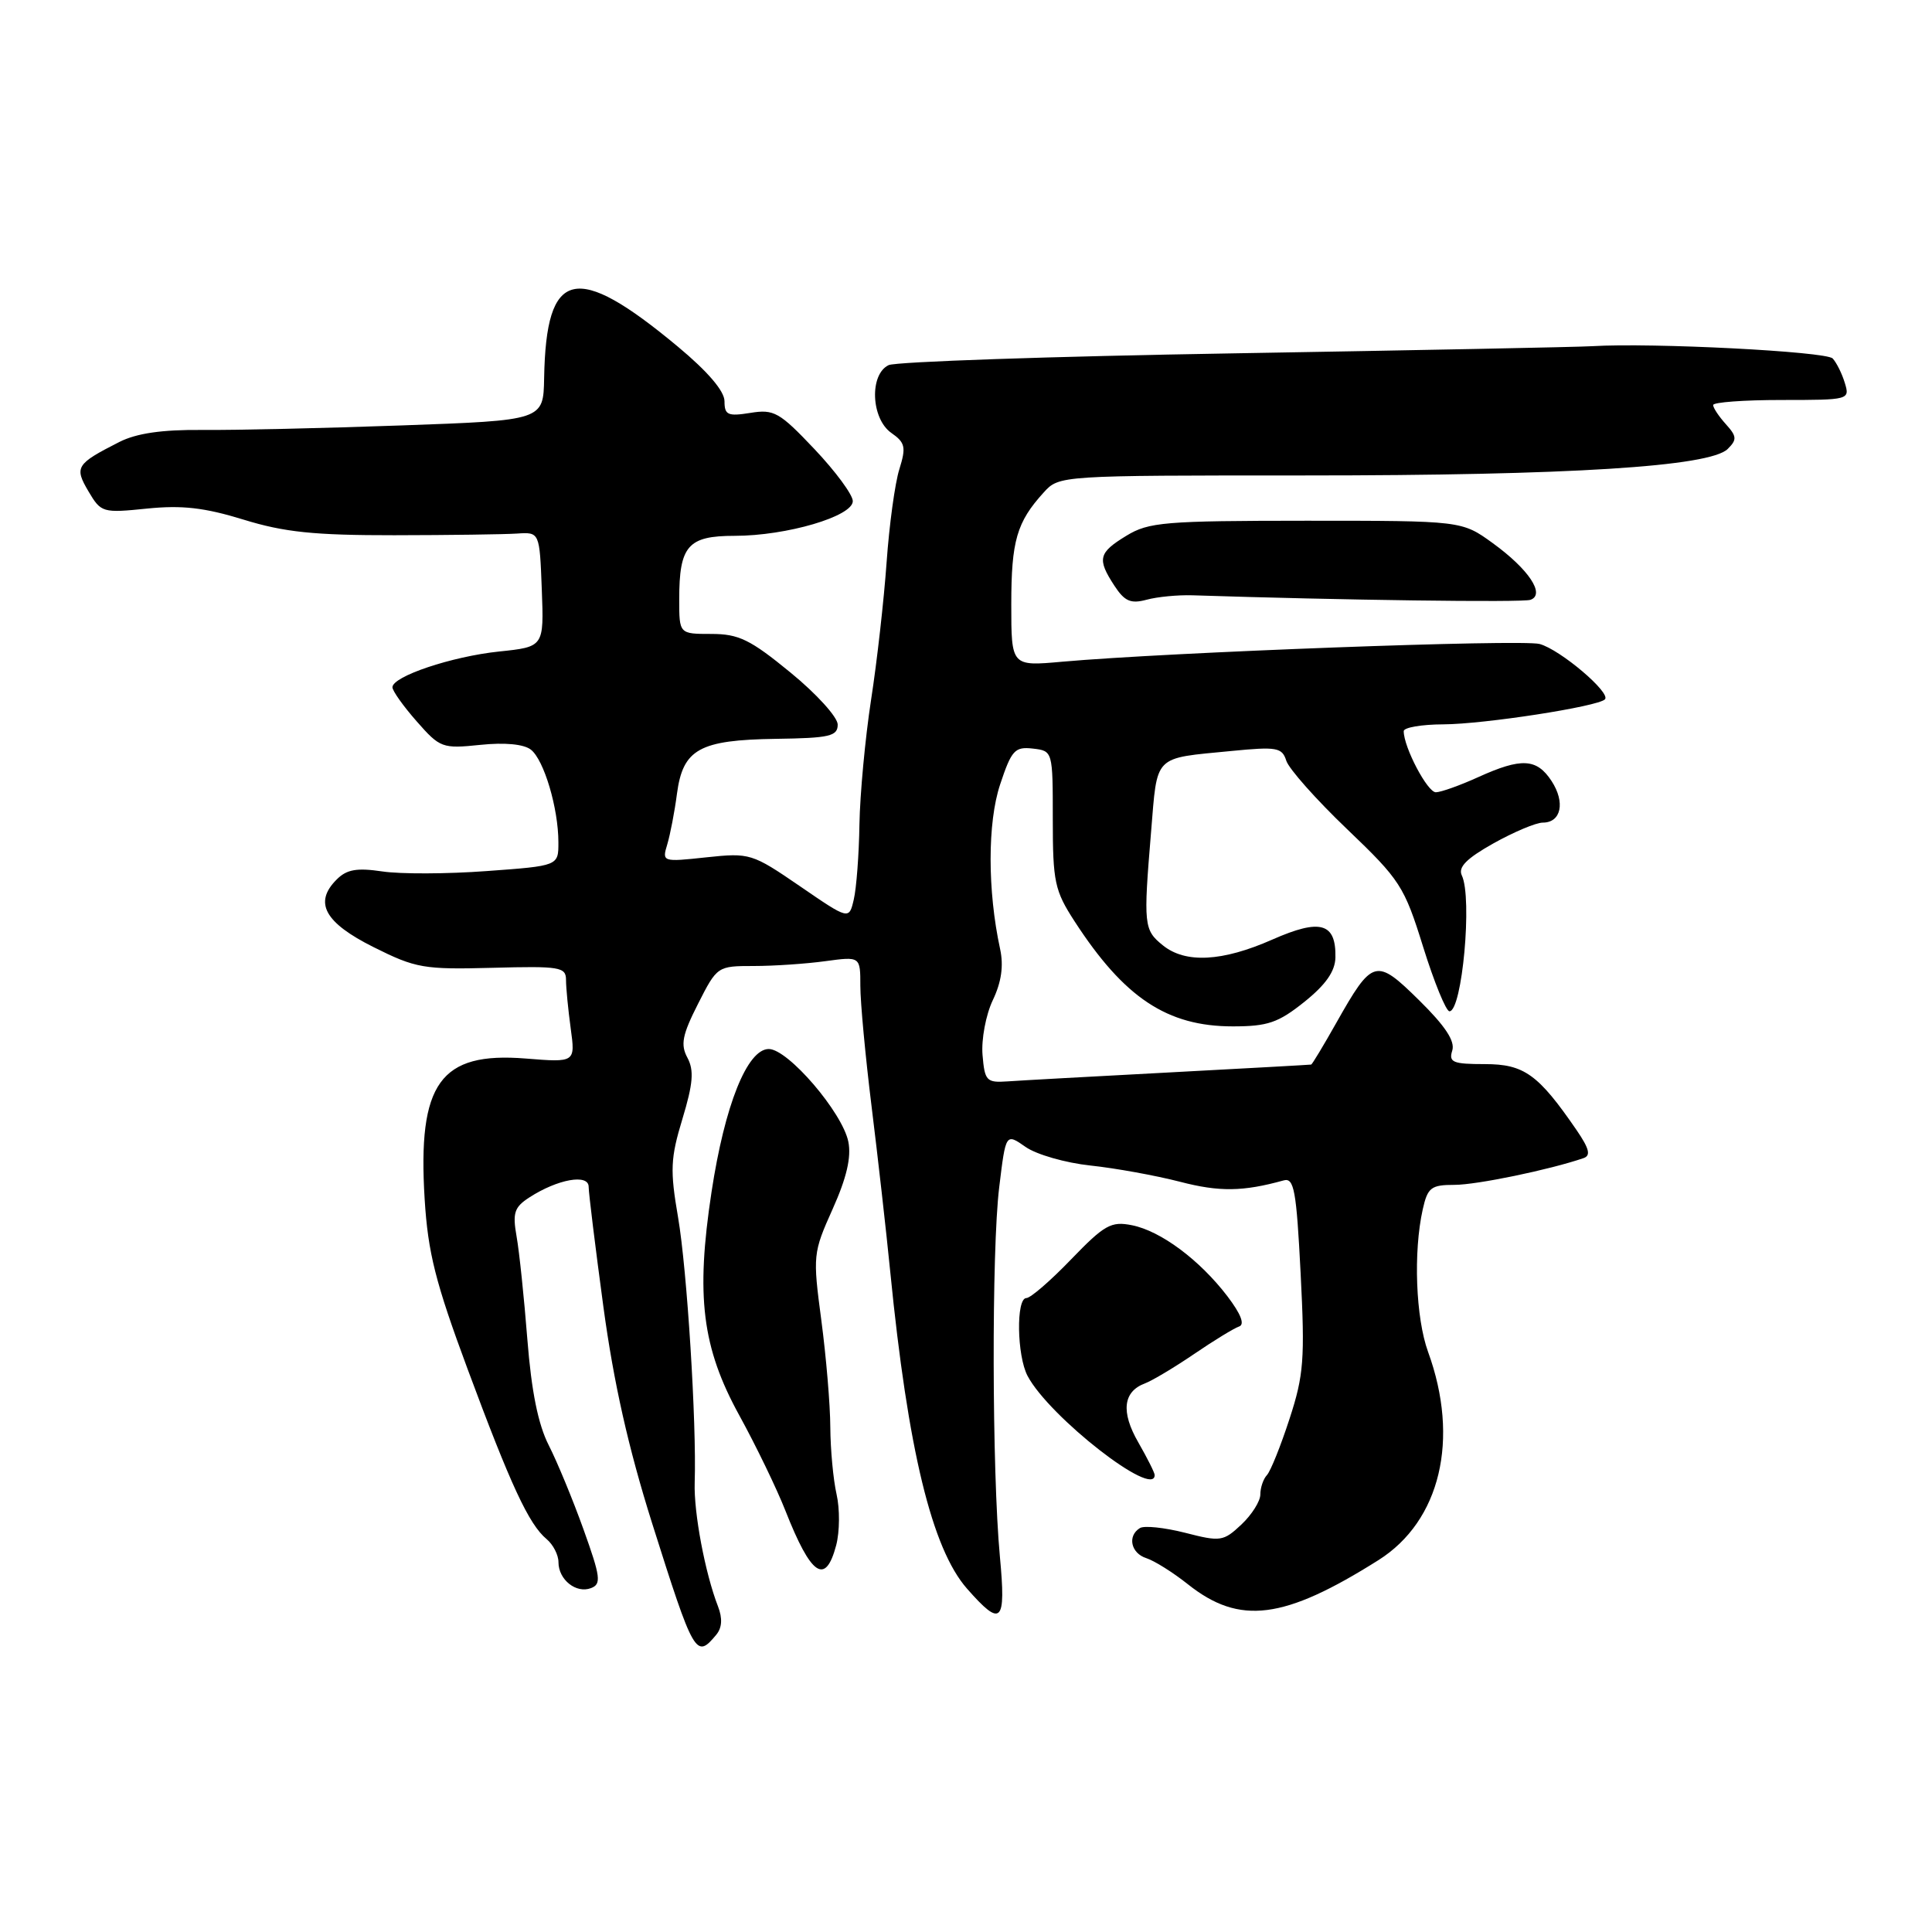<?xml version="1.0" encoding="UTF-8" standalone="no"?>
<!DOCTYPE svg PUBLIC "-//W3C//DTD SVG 1.1//EN" "http://www.w3.org/Graphics/SVG/1.1/DTD/svg11.dtd" >
<svg xmlns="http://www.w3.org/2000/svg" xmlns:xlink="http://www.w3.org/1999/xlink" version="1.1" viewBox="0 0 256 256">
 <g >
 <path fill="currentColor"
d=" M 94.91 216.61 C 95.68 215.68 95.75 214.44 95.14 212.86 C 93.43 208.46 91.92 200.43 92.05 196.46 C 92.31 188.50 91.04 168.27 89.85 161.32 C 88.77 155.04 88.84 153.48 90.43 148.24 C 91.84 143.58 91.98 141.83 91.09 140.16 C 90.15 138.42 90.40 137.14 92.49 133.02 C 95.02 128.03 95.07 128.00 99.88 128.00 C 102.54 128.00 106.81 127.71 109.36 127.36 C 114.00 126.73 114.00 126.73 114.00 130.64 C 114.00 132.80 114.67 139.99 115.49 146.62 C 116.31 153.25 117.43 163.13 117.97 168.59 C 120.30 192.08 123.48 205.20 128.13 210.50 C 132.70 215.70 133.32 215.10 132.49 206.25 C 131.44 194.95 131.38 165.65 132.40 157.32 C 133.27 150.14 133.27 150.14 135.89 151.97 C 137.32 152.98 141.20 154.09 144.50 154.44 C 147.80 154.79 153.14 155.76 156.36 156.59 C 161.58 157.95 164.71 157.90 170.09 156.41 C 171.47 156.02 171.78 157.71 172.34 168.73 C 172.92 180.11 172.76 182.21 170.87 188.00 C 169.71 191.57 168.36 194.93 167.88 195.45 C 167.39 195.97 167.00 197.13 167.00 198.03 C 167.00 198.92 165.87 200.71 164.49 202.01 C 162.10 204.25 161.73 204.31 157.03 203.10 C 154.30 202.41 151.61 202.12 151.04 202.48 C 149.35 203.52 149.85 205.82 151.91 206.47 C 152.96 206.81 155.44 208.36 157.41 209.93 C 164.26 215.37 170.13 214.62 182.66 206.72 C 190.86 201.54 193.44 190.70 189.23 179.14 C 187.59 174.63 187.26 165.89 188.52 160.25 C 189.17 157.35 189.62 157.00 192.73 157.00 C 195.68 157.00 205.33 155.00 209.82 153.46 C 210.82 153.12 210.59 152.21 208.91 149.75 C 203.83 142.35 201.95 141.00 196.75 141.00 C 192.51 141.00 191.94 140.76 192.43 139.21 C 192.83 137.96 191.51 135.96 188.05 132.55 C 182.30 126.89 181.88 127.01 177.04 135.58 C 175.36 138.56 173.87 141.03 173.74 141.06 C 173.61 141.09 165.18 141.56 155.00 142.10 C 144.82 142.64 135.15 143.17 133.50 143.29 C 130.71 143.48 130.48 143.23 130.19 139.78 C 130.02 137.73 130.63 134.46 131.55 132.53 C 132.70 130.12 133.00 127.97 132.52 125.75 C 130.84 118.02 130.84 109.00 132.52 103.95 C 134.03 99.40 134.47 98.92 136.85 99.19 C 139.50 99.50 139.50 99.50 139.50 108.57 C 139.50 116.86 139.75 118.01 142.38 122.07 C 148.96 132.22 154.65 136.00 163.35 136.00 C 167.98 136.00 169.38 135.52 172.84 132.75 C 175.67 130.48 176.91 128.71 176.95 126.87 C 177.04 122.28 174.96 121.69 168.61 124.49 C 161.96 127.43 157.07 127.69 154.07 125.25 C 151.56 123.22 151.50 122.57 152.52 110.27 C 153.38 99.88 152.74 100.53 163.16 99.51 C 169.19 98.92 169.88 99.04 170.44 100.80 C 170.78 101.87 174.40 105.95 178.49 109.86 C 185.54 116.60 186.07 117.42 188.58 125.49 C 190.04 130.17 191.61 134.00 192.06 134.00 C 193.74 134.00 195.12 118.97 193.70 116.00 C 193.18 114.91 194.31 113.76 197.89 111.75 C 200.59 110.24 203.53 109.00 204.43 109.00 C 206.87 109.00 207.43 106.31 205.59 103.49 C 203.62 100.48 201.59 100.38 195.86 102.98 C 193.46 104.07 190.94 104.97 190.26 104.98 C 189.15 105.00 186.00 99.02 186.00 96.88 C 186.00 96.40 188.36 95.99 191.25 95.98 C 196.62 95.96 211.70 93.63 212.66 92.67 C 213.51 91.82 206.74 86.07 204.00 85.33 C 201.61 84.69 154.81 86.43 140.75 87.68 C 134.00 88.29 134.00 88.29 134.00 80.08 C 134.00 71.67 134.72 69.18 138.30 65.25 C 140.34 63.00 140.42 63.00 172.92 63.00 C 208.00 63.00 226.58 61.83 228.93 59.49 C 230.18 58.25 230.14 57.82 228.68 56.20 C 227.76 55.18 227.00 54.04 227.00 53.67 C 227.00 53.30 231.08 53.00 236.07 53.00 C 245.01 53.00 245.13 52.97 244.45 50.75 C 244.08 49.51 243.35 48.05 242.84 47.50 C 241.97 46.57 218.90 45.39 211.00 45.87 C 209.07 45.99 187.70 46.41 163.50 46.82 C 139.30 47.22 118.71 47.93 117.75 48.38 C 115.18 49.60 115.41 55.47 118.10 57.36 C 119.95 58.65 120.08 59.25 119.17 62.17 C 118.59 64.00 117.83 69.55 117.48 74.50 C 117.13 79.45 116.21 87.66 115.42 92.74 C 114.64 97.82 113.95 105.25 113.88 109.24 C 113.82 113.23 113.48 117.71 113.13 119.19 C 112.50 121.89 112.50 121.89 106.00 117.43 C 99.65 113.08 99.36 112.99 93.60 113.60 C 87.76 114.23 87.71 114.21 88.42 111.87 C 88.81 110.56 89.39 107.56 89.70 105.18 C 90.49 99.26 92.66 98.05 102.81 97.90 C 109.94 97.80 111.00 97.55 111.00 96.01 C 111.00 95.03 108.19 91.93 104.75 89.12 C 99.41 84.74 97.89 84.00 94.25 84.00 C 90.00 84.00 90.00 84.00 90.00 79.43 C 90.00 72.31 91.15 71.00 97.35 71.00 C 104.22 71.00 113.00 68.42 113.00 66.40 C 113.00 65.56 110.72 62.47 107.93 59.52 C 103.28 54.61 102.56 54.20 99.43 54.71 C 96.44 55.19 96.00 54.99 96.00 53.17 C 96.00 51.82 93.79 49.24 89.83 45.94 C 76.27 34.65 72.36 35.57 72.10 50.10 C 72.00 55.70 72.00 55.70 53.25 56.37 C 42.94 56.74 31.03 57.01 26.80 56.97 C 21.46 56.92 18.09 57.41 15.80 58.57 C 10.08 61.48 9.82 61.89 11.73 65.12 C 13.39 67.93 13.60 67.99 19.48 67.39 C 24.11 66.92 27.10 67.26 32.26 68.85 C 37.67 70.52 41.62 70.93 52.25 70.92 C 59.54 70.91 66.85 70.81 68.50 70.70 C 71.50 70.50 71.50 70.50 71.79 78.10 C 72.08 85.71 72.08 85.71 66.12 86.33 C 59.85 86.99 52.00 89.62 52.00 91.07 C 52.00 91.54 53.44 93.57 55.21 95.58 C 58.30 99.10 58.61 99.22 63.63 98.70 C 66.88 98.36 69.40 98.60 70.34 99.33 C 72.08 100.68 73.99 107.10 73.99 111.61 C 74.00 114.73 74.00 114.73 64.50 115.42 C 59.27 115.81 53.04 115.83 50.66 115.47 C 47.28 114.97 45.94 115.20 44.61 116.54 C 41.55 119.59 43.00 122.25 49.50 125.50 C 55.10 128.30 56.15 128.48 65.25 128.24 C 74.20 128.00 75.00 128.13 75.00 129.85 C 75.00 130.88 75.28 133.76 75.62 136.26 C 76.24 140.79 76.24 140.79 69.65 140.26 C 58.32 139.35 55.32 143.52 56.27 158.91 C 56.71 166.00 57.70 169.93 61.96 181.41 C 67.68 196.82 70.08 201.99 72.43 203.94 C 73.29 204.66 74.00 206.03 74.00 207.00 C 74.00 209.32 76.35 211.19 78.32 210.43 C 79.70 209.90 79.58 208.95 77.32 202.66 C 75.91 198.72 73.83 193.70 72.71 191.50 C 71.31 188.76 70.42 184.36 69.88 177.50 C 69.45 172.00 68.81 165.85 68.45 163.84 C 67.90 160.71 68.14 159.96 70.15 158.66 C 73.89 156.24 78.00 155.50 78.00 157.26 C 78.00 158.07 78.88 165.21 79.95 173.14 C 81.32 183.23 83.25 191.81 86.39 201.78 C 91.96 219.40 92.22 219.85 94.91 216.61 Z  M 110.80 204.75 C 111.27 202.96 111.29 199.93 110.85 198.00 C 110.41 196.07 110.04 192.08 110.02 189.11 C 110.01 186.15 109.47 179.77 108.83 174.94 C 107.69 166.35 107.72 166.02 110.33 160.20 C 112.18 156.08 112.82 153.34 112.41 151.29 C 111.63 147.41 104.42 139.00 101.87 139.00 C 99.01 139.00 96.03 146.44 94.28 157.95 C 92.18 171.75 93.02 178.55 97.96 187.54 C 100.17 191.56 102.92 197.25 104.07 200.17 C 107.48 208.83 109.38 210.12 110.80 204.75 Z  M 153.00 195.45 C 153.00 195.14 152.02 193.20 150.83 191.12 C 148.50 187.08 148.81 184.38 151.73 183.30 C 152.70 182.93 155.63 181.18 158.23 179.41 C 160.84 177.63 163.51 176.00 164.18 175.77 C 164.97 175.51 164.44 174.13 162.63 171.75 C 158.96 166.95 153.81 163.11 149.99 162.35 C 147.23 161.80 146.36 162.28 141.94 166.86 C 139.22 169.69 136.55 172.00 136.00 172.00 C 134.62 172.00 134.74 179.64 136.16 182.32 C 139.03 187.74 153.00 198.63 153.00 195.45 Z  M 158.00 78.88 C 177.62 79.52 201.76 79.85 202.79 79.48 C 204.80 78.78 202.57 75.43 197.80 71.97 C 193.70 69.00 193.70 69.00 173.10 69.00 C 154.33 69.01 152.21 69.18 149.25 70.99 C 145.54 73.25 145.35 74.07 147.67 77.62 C 149.02 79.68 149.83 80.03 151.92 79.47 C 153.34 79.08 156.07 78.82 158.00 78.88 Z "/>
</g>
</svg>